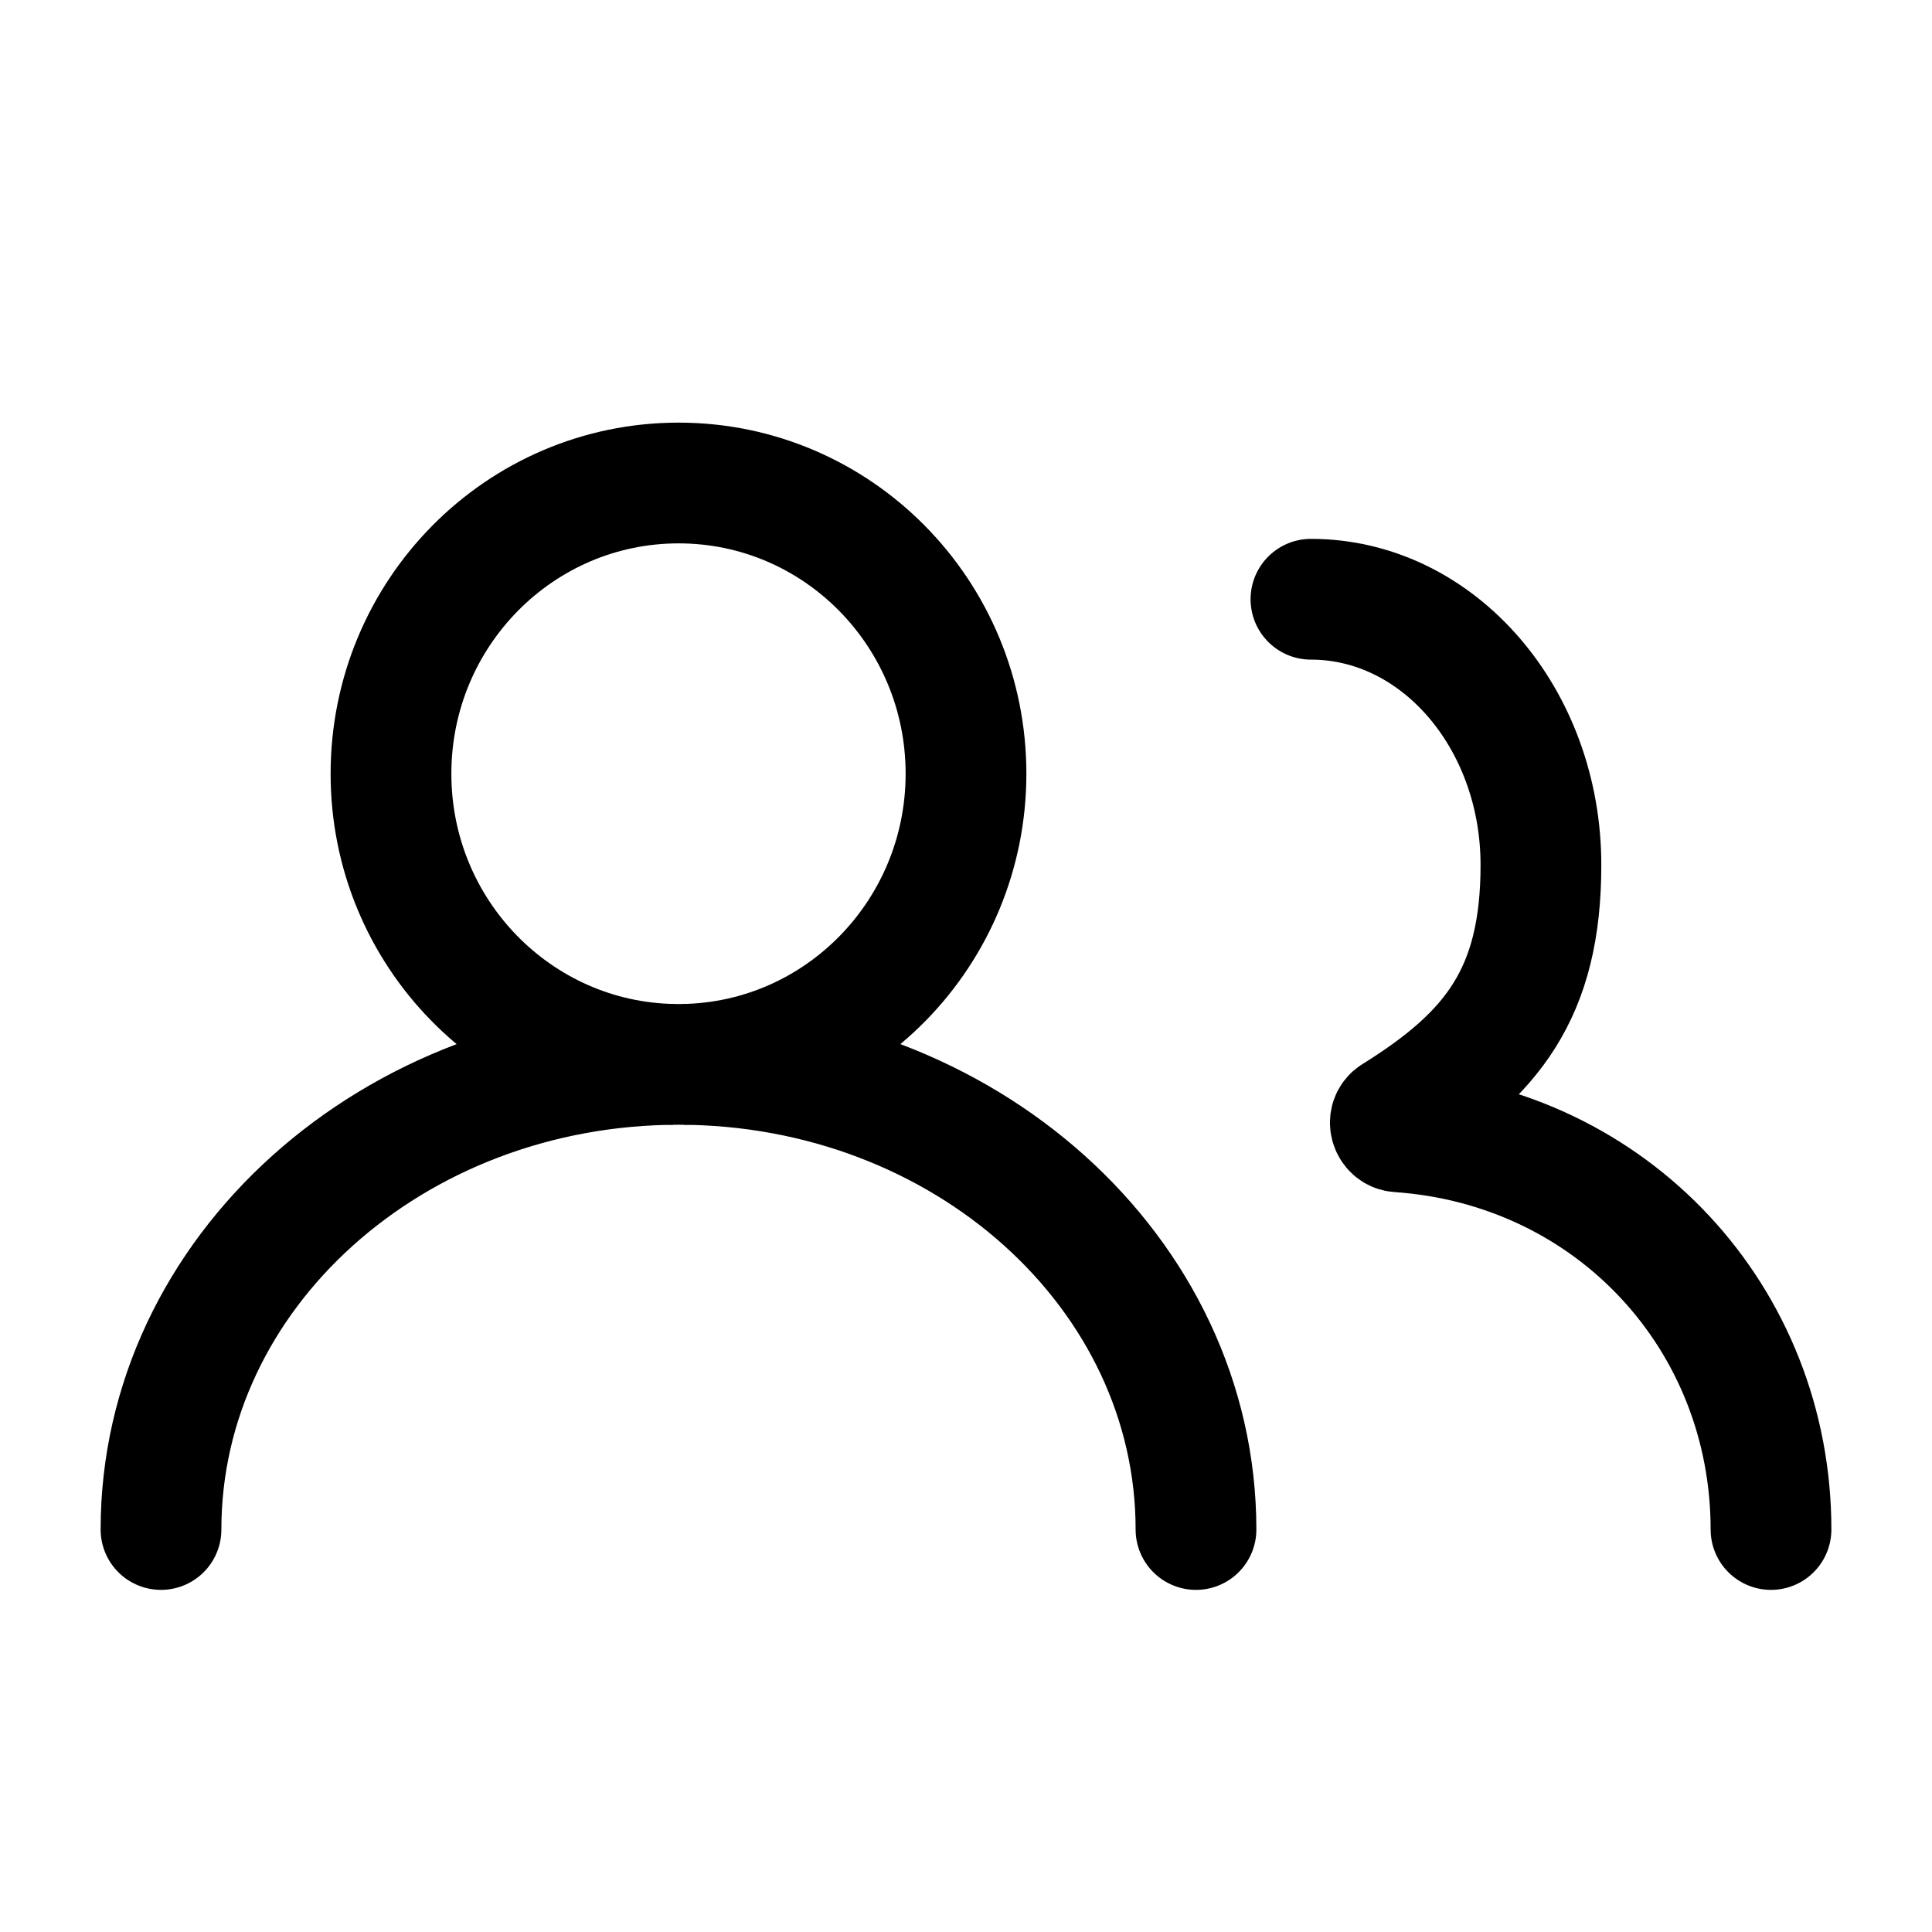 <svg width="24" height="24" fill="none" xmlns="http://www.w3.org/2000/svg"><path d="M8.373 13.222c-1.947-.03-3.516-1.635-3.516-3.61C4.857 7.616 6.457 6 8.43 6S12 7.617 12 9.611c0 1.976-1.569 3.581-3.515 3.611" stroke="currentColor" stroke-width="1.5" data-darkreader-inline-stroke="" style="--darkreader-inline-stroke:currentColor;"></path><path d="M14.857 19c0-3.191-2.878-5.778-6.428-5.778S2 15.81 2 19M16.285 7.444c1.578 0 2.857 1.478 2.857 3.302 0 1.595-.607 2.354-1.822 3.11-.087.054-.05.197.053.204C20.04 14.244 22 16.385 22 19" stroke="currentColor" stroke-width="1.5" stroke-linecap="round" data-darkreader-inline-stroke="" style="--darkreader-inline-stroke:currentColor;"></path></svg>
